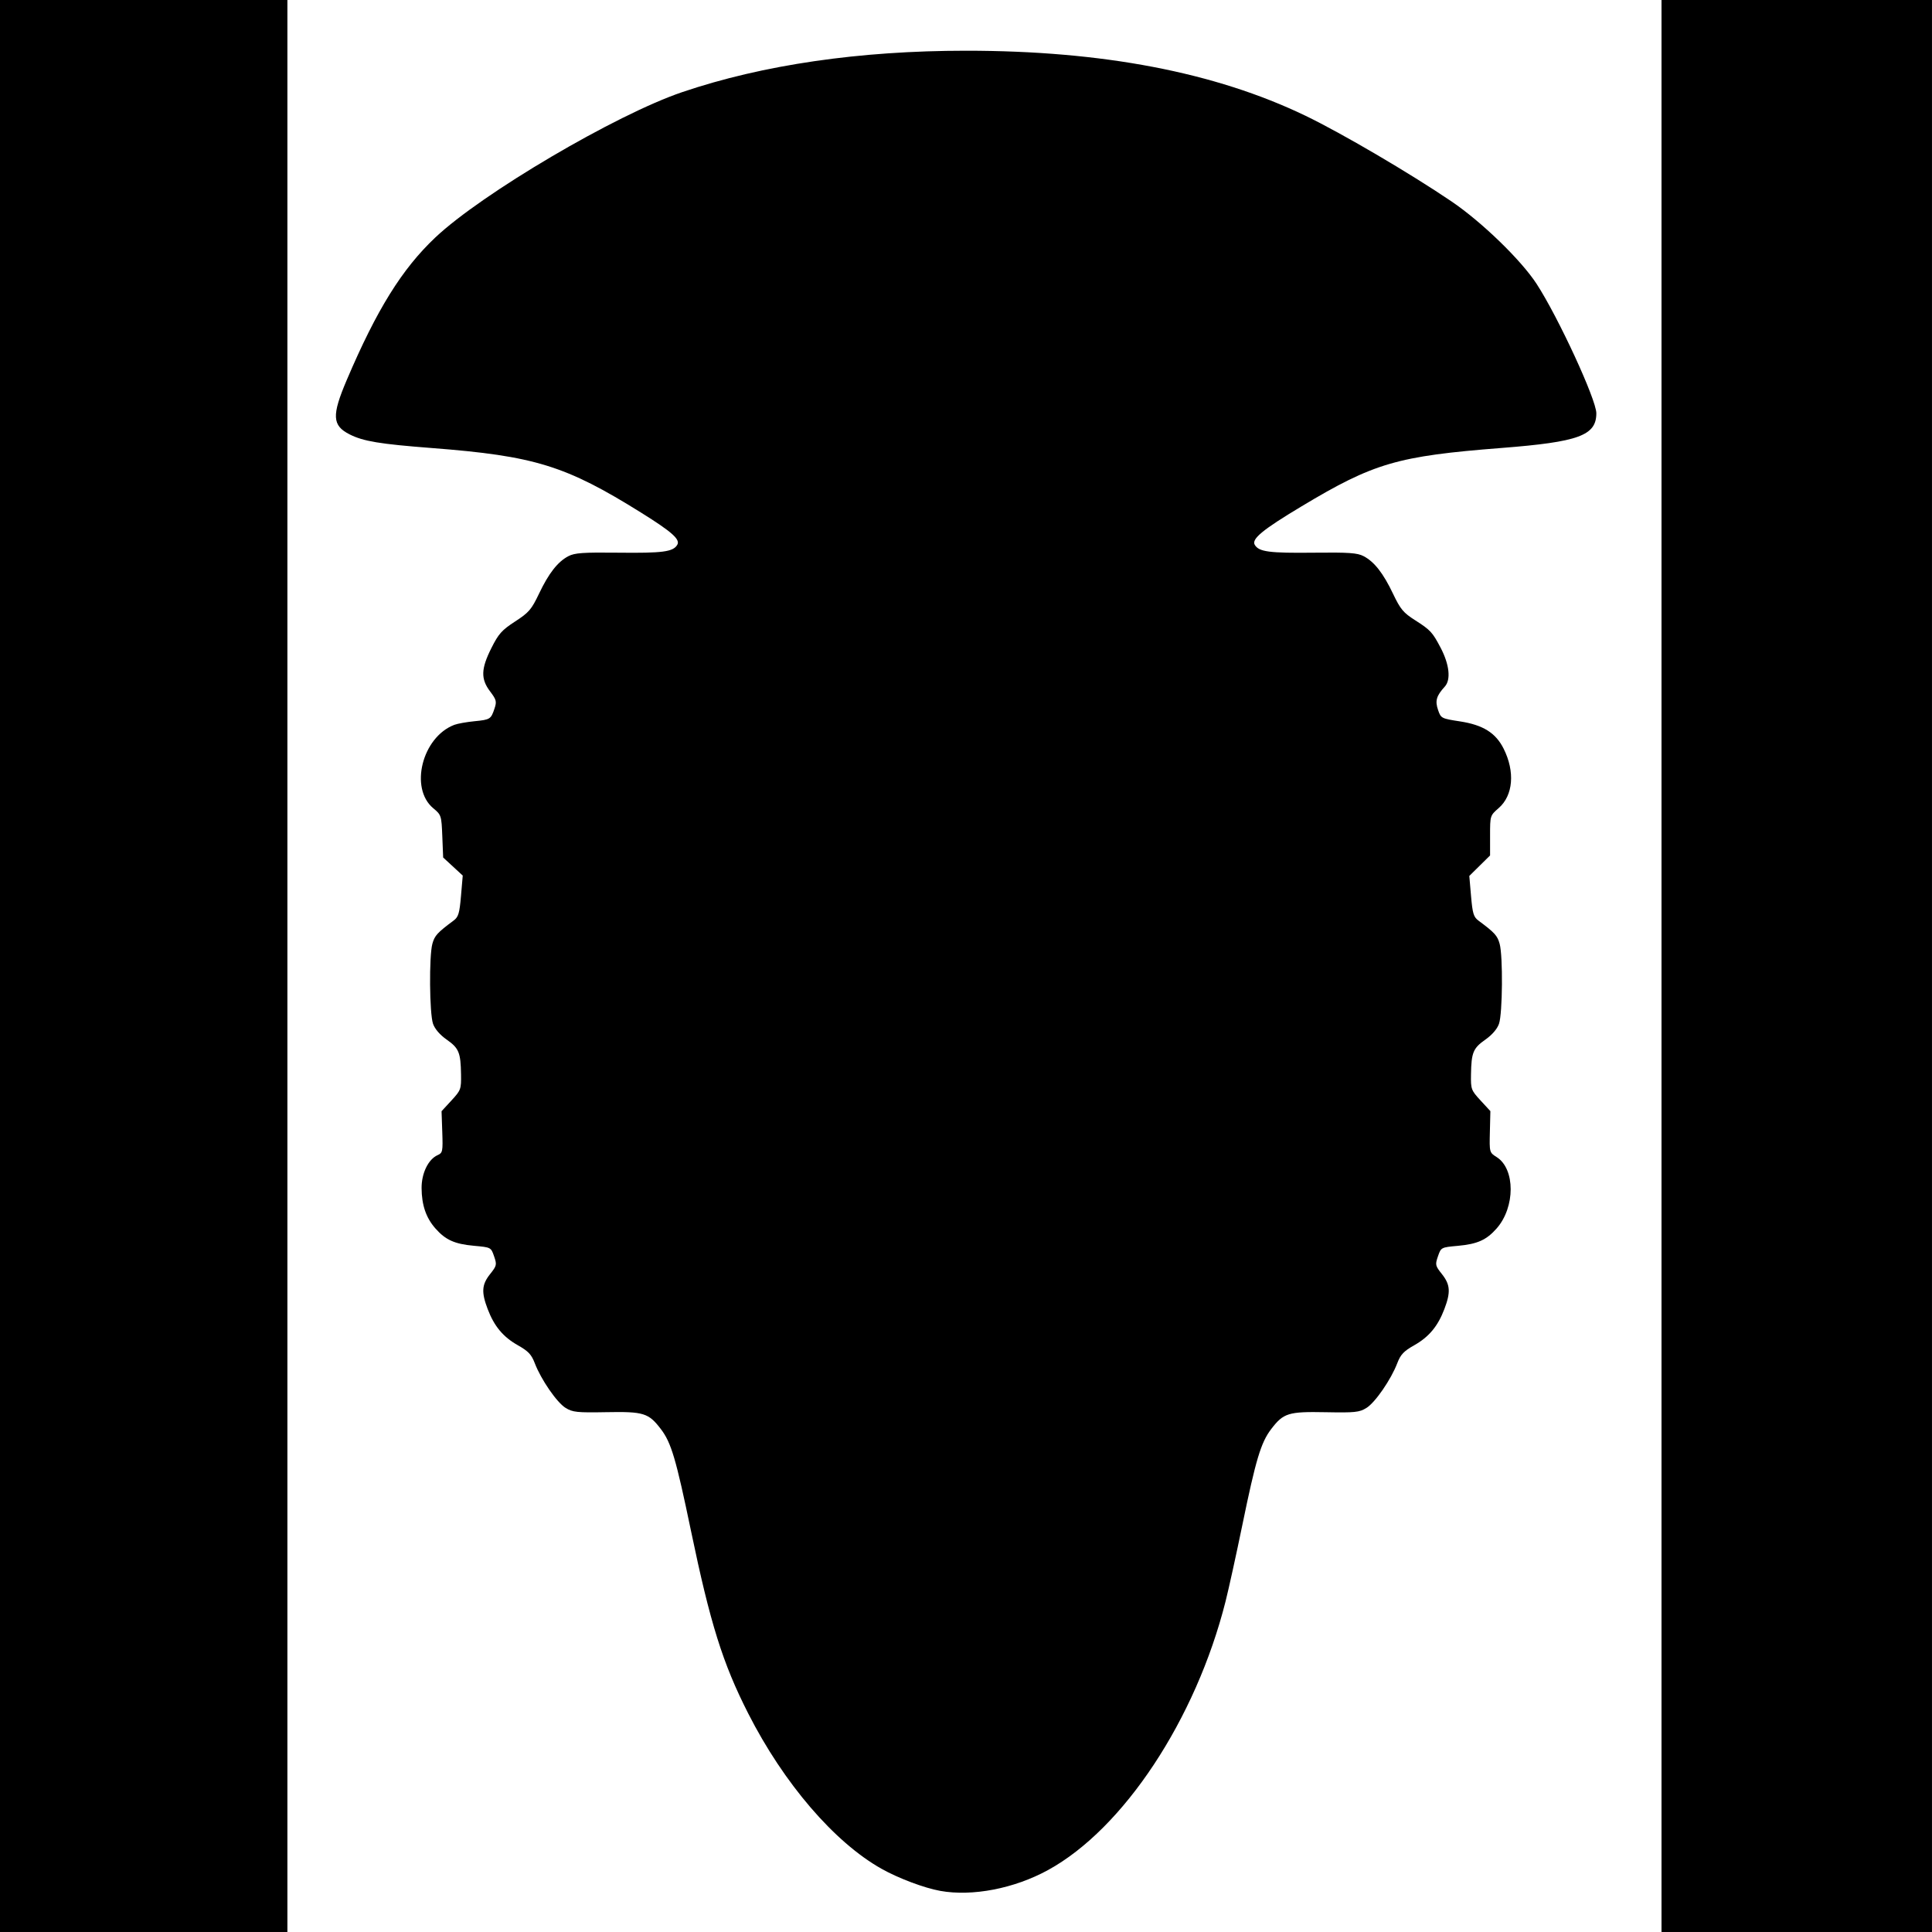 <?xml version="1.0" encoding="UTF-8" standalone="no"?>
<!-- Created with Inkscape (http://www.inkscape.org/) -->

<svg
   xmlns:dc="http://purl.org/dc/elements/1.1/"
   xmlns:cc="http://creativecommons.org/ns#"
   xmlns:rdf="http://www.w3.org/1999/02/22-rdf-syntax-ns#"
   xmlns:svg="http://www.w3.org/2000/svg"
   xmlns="http://www.w3.org/2000/svg"
   xmlns:sodipodi="http://sodipodi.sourceforge.net/DTD/sodipodi-0.dtd"
   xmlns:inkscape="http://www.inkscape.org/namespaces/inkscape"
   sodipodi:docname="cambrian-polaris 3.svg"
   id="svg8"
   version="1.1"
   viewBox="0 0 213.091 213.091"
   height="213.091mm"
   width="213.091mm"
   inkscape:version="0.92.4 (5da689c313, 2019-01-14)"
   inkscape:export-filename="D:\GitHub\wills-spaceships\Outlines Ships\cambrian-polaris 4.png"
   inkscape:export-xdpi="96"
   inkscape:export-ydpi="96">
  <defs
     id="defs2" />
  <sodipodi:namedview
     id="base"
     pagecolor="#ffffff"
     bordercolor="#666666"
     borderopacity="1.0"
     inkscape:pageopacity="0.0"
     inkscape:pageshadow="2"
     inkscape:zoom="0.24748737"
     inkscape:cx="-185.97484"
     inkscape:cy="479.13789"
     inkscape:document-units="mm"
     inkscape:current-layer="layer1"
     showgrid="false"
     inkscape:window-width="1920"
     inkscape:window-height="1017"
     inkscape:window-x="1912"
     inkscape:window-y="-8"
     inkscape:window-maximized="1" />
  <g
     inkscape:label="Layer 1"
     inkscape:groupmode="layer"
     id="layer1"
     transform="translate(974.816,523.793)">
    <path
       style="fill:#000000;stroke-width:0.266"
       d="m -974.816,-417.248 v -106.545 h 15.849 15.849 v 106.545 106.545 h -15.849 -15.849 z"
       id="path832"
       inkscape:connector-curvature="0" />
    <path
       style="fill:#000000;stroke-width:0.266"
       d="m -791.559,-417.248 v -106.545 h 14.916 14.916 v 106.545 106.545 h -14.916 -14.916 z"
       id="path830"
       inkscape:connector-curvature="0" />
    <path
       style="fill:#000000;stroke-width:0.266"
       d="m -871.115,-315.239 c -1.768,-0.318 -4.61,-1.388 -6.479,-2.439 -5.207,-2.93 -10.781,-9.427 -14.698,-17.13 -2.812,-5.53 -4.185,-9.913 -6.317,-20.165 -1.648,-7.924 -2.172,-9.694 -3.309,-11.188 -1.361,-1.787 -1.893,-1.953 -6.04,-1.876 -3.197,0.059 -3.693,0.008 -4.467,-0.466 -0.966,-0.59 -2.717,-3.127 -3.409,-4.94 -0.363,-0.952 -0.716,-1.326 -1.859,-1.971 -1.633,-0.922 -2.613,-2.096 -3.336,-3.998 -0.709,-1.865 -0.651,-2.696 0.267,-3.852 0.738,-0.929 0.762,-1.036 0.44,-1.968 -0.34,-0.983 -0.345,-0.986 -2.198,-1.154 -2.158,-0.196 -3.157,-0.645 -4.282,-1.926 -1.025,-1.167 -1.503,-2.566 -1.515,-4.433 -0.01,-1.642 0.737,-3.182 1.766,-3.641 0.558,-0.249 0.59,-0.405 0.515,-2.555 l -0.079,-2.29 1.087,-1.18 c 1.045,-1.134 1.086,-1.246 1.061,-2.881 -0.038,-2.411 -0.236,-2.892 -1.58,-3.835 -0.749,-0.525 -1.309,-1.174 -1.509,-1.748 -0.395,-1.133 -0.446,-7.475 -0.071,-8.824 0.252,-0.906 0.543,-1.225 2.341,-2.561 0.53,-0.394 0.649,-0.789 0.814,-2.711 l 0.193,-2.25 -1.08,-0.997 -1.08,-0.997 -0.094,-2.34 c -0.091,-2.286 -0.114,-2.357 -0.992,-3.087 -2.654,-2.205 -1.23,-7.855 2.32,-9.205 0.351,-0.133 1.345,-0.312 2.21,-0.397 1.75,-0.172 1.827,-0.221 2.226,-1.419 0.251,-0.752 0.196,-0.96 -0.489,-1.865 -1.046,-1.382 -1.015,-2.487 0.134,-4.778 0.794,-1.584 1.152,-1.985 2.622,-2.941 1.521,-0.989 1.802,-1.316 2.634,-3.063 1.078,-2.263 2.067,-3.527 3.245,-4.142 0.692,-0.362 1.625,-0.427 5.495,-0.383 4.919,0.056 6.04,-0.093 6.506,-0.861 0.361,-0.596 -0.56,-1.418 -3.975,-3.55 -8.325,-5.196 -11.769,-6.26 -23.09,-7.131 -5.737,-0.441 -7.562,-0.744 -9.064,-1.504 -1.935,-0.979 -1.993,-2.078 -0.315,-6.014 3.308,-7.761 6.082,-12.226 9.755,-15.698 5.13,-4.85 19.925,-13.562 27.243,-16.041 8.887,-3.011 19.54,-4.565 31.298,-4.565 15.063,0 27.469,2.375 37.424,7.164 3.981,1.915 11.527,6.341 16.115,9.452 3.335,2.261 7.674,6.463 9.386,9.088 2.377,3.645 6.596,12.78 6.596,14.28 0,2.458 -1.933,3.166 -10.465,3.831 -11.488,0.896 -14.066,1.649 -22.057,6.444 -4.302,2.581 -5.54,3.602 -5.148,4.247 0.466,0.766 1.589,0.915 6.506,0.859 3.87,-0.044 4.803,0.021 5.495,0.383 1.179,0.616 2.167,1.879 3.248,4.149 0.811,1.703 1.132,2.089 2.422,2.911 1.705,1.086 1.922,1.32 2.83,3.052 0.963,1.835 1.144,3.517 0.459,4.27 -0.937,1.029 -1.094,1.574 -0.745,2.588 0.315,0.915 0.361,0.938 2.419,1.255 2.535,0.39 3.933,1.261 4.806,2.998 1.279,2.544 1.063,5.166 -0.541,6.564 -0.945,0.823 -0.949,0.838 -0.949,3.026 v 2.199 l -1.145,1.129 -1.145,1.129 0.192,2.231 c 0.164,1.904 0.283,2.299 0.812,2.692 1.798,1.336 2.09,1.655 2.341,2.561 0.375,1.349 0.324,7.691 -0.071,8.824 -0.2,0.574 -0.76,1.223 -1.508,1.748 -1.344,0.943 -1.542,1.424 -1.58,3.835 -0.026,1.634 0.016,1.748 1.055,2.875 l 1.082,1.173 -0.055,2.281 c -0.055,2.274 -0.052,2.282 0.754,2.793 2.053,1.3 2.053,5.519 5e-5,7.858 -1.125,1.281 -2.124,1.73 -4.282,1.926 -1.853,0.168 -1.858,0.171 -2.198,1.154 -0.322,0.932 -0.298,1.039 0.44,1.968 0.918,1.156 0.976,1.987 0.267,3.852 -0.723,1.902 -1.703,3.076 -3.336,3.998 -1.143,0.645 -1.496,1.019 -1.859,1.971 -0.692,1.811 -2.442,4.349 -3.409,4.942 -0.777,0.477 -1.261,0.527 -4.467,0.466 -4.147,-0.08 -4.679,0.085 -6.04,1.873 -1.124,1.476 -1.686,3.347 -3.167,10.544 -0.667,3.241 -1.502,7.041 -1.856,8.444 -3.281,13.012 -11.259,25.085 -19.588,29.641 -3.728,2.04 -8.341,2.93 -11.882,2.293 z"
       id="path826"
       inkscape:connector-curvature="0" />
  </g>
</svg>
